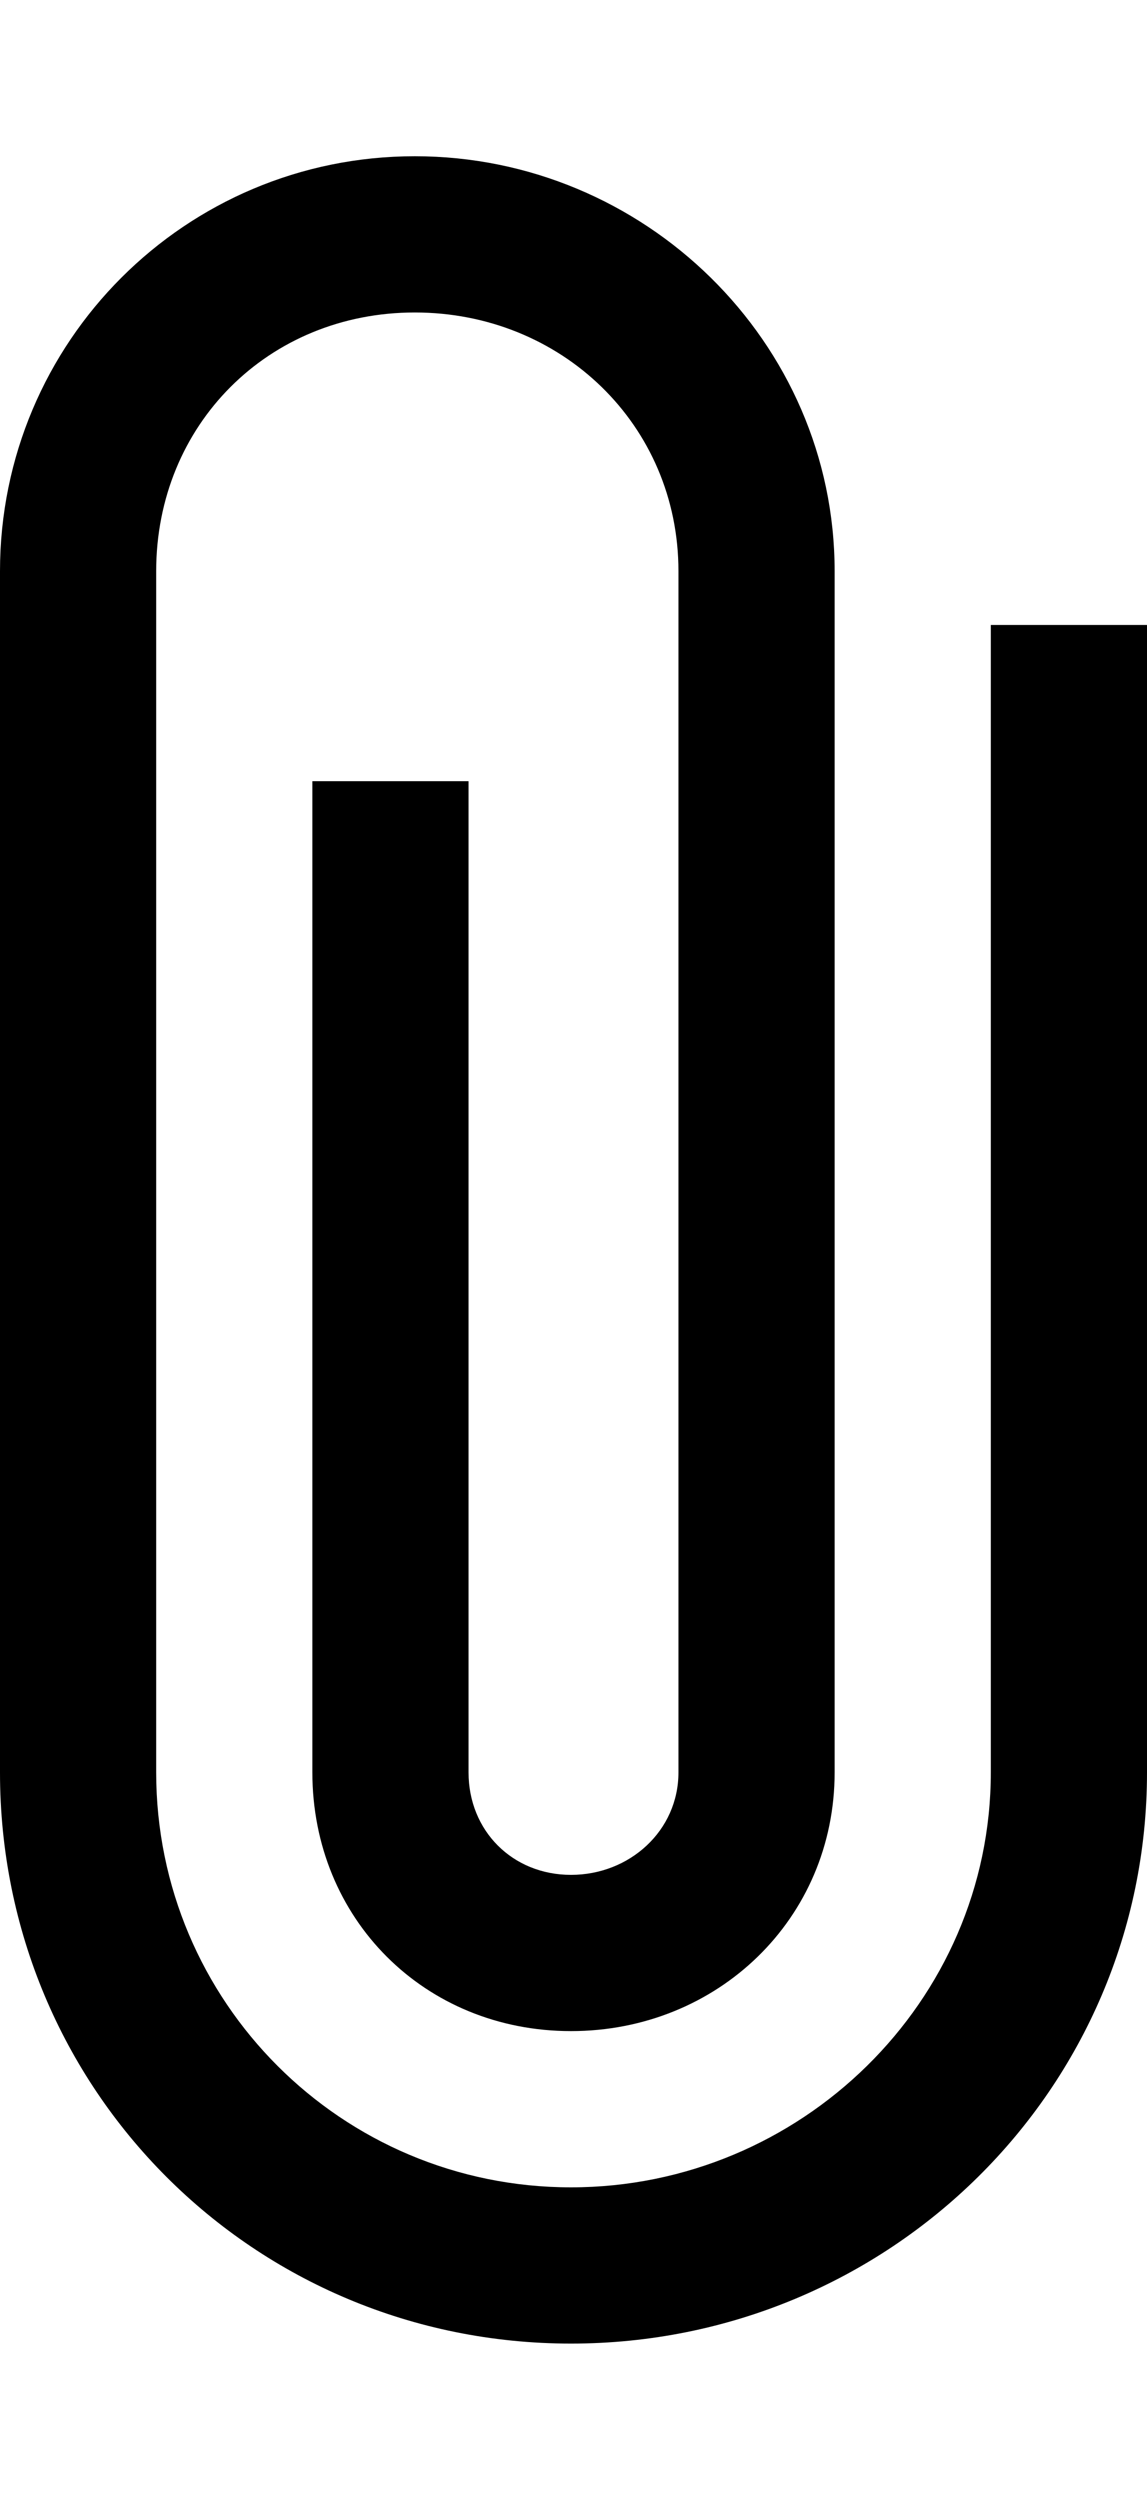 <svg height="1000" width="459" xmlns="http://www.w3.org/2000/svg"><path d="M396.5 250H459v459c0 126.9 -103.5 228.5 -230.5 228.5S0 835.9 0 709V228.5c0 -91.8 74.2 -166 166 -166s168 74.2 168 166V709c0 58.6 -46.9 103.5 -105.5 103.5S125 767.6 125 709V312.5h62.5V709c0 23.4 17.6 41 41 41s43 -17.6 43 -41V228.5C271.5 169.9 224.6 125 166 125S62.5 169.9 62.5 228.5V709c0 91.8 74.2 166 166 166s168 -74.2 168 -166V250z"/></svg>
